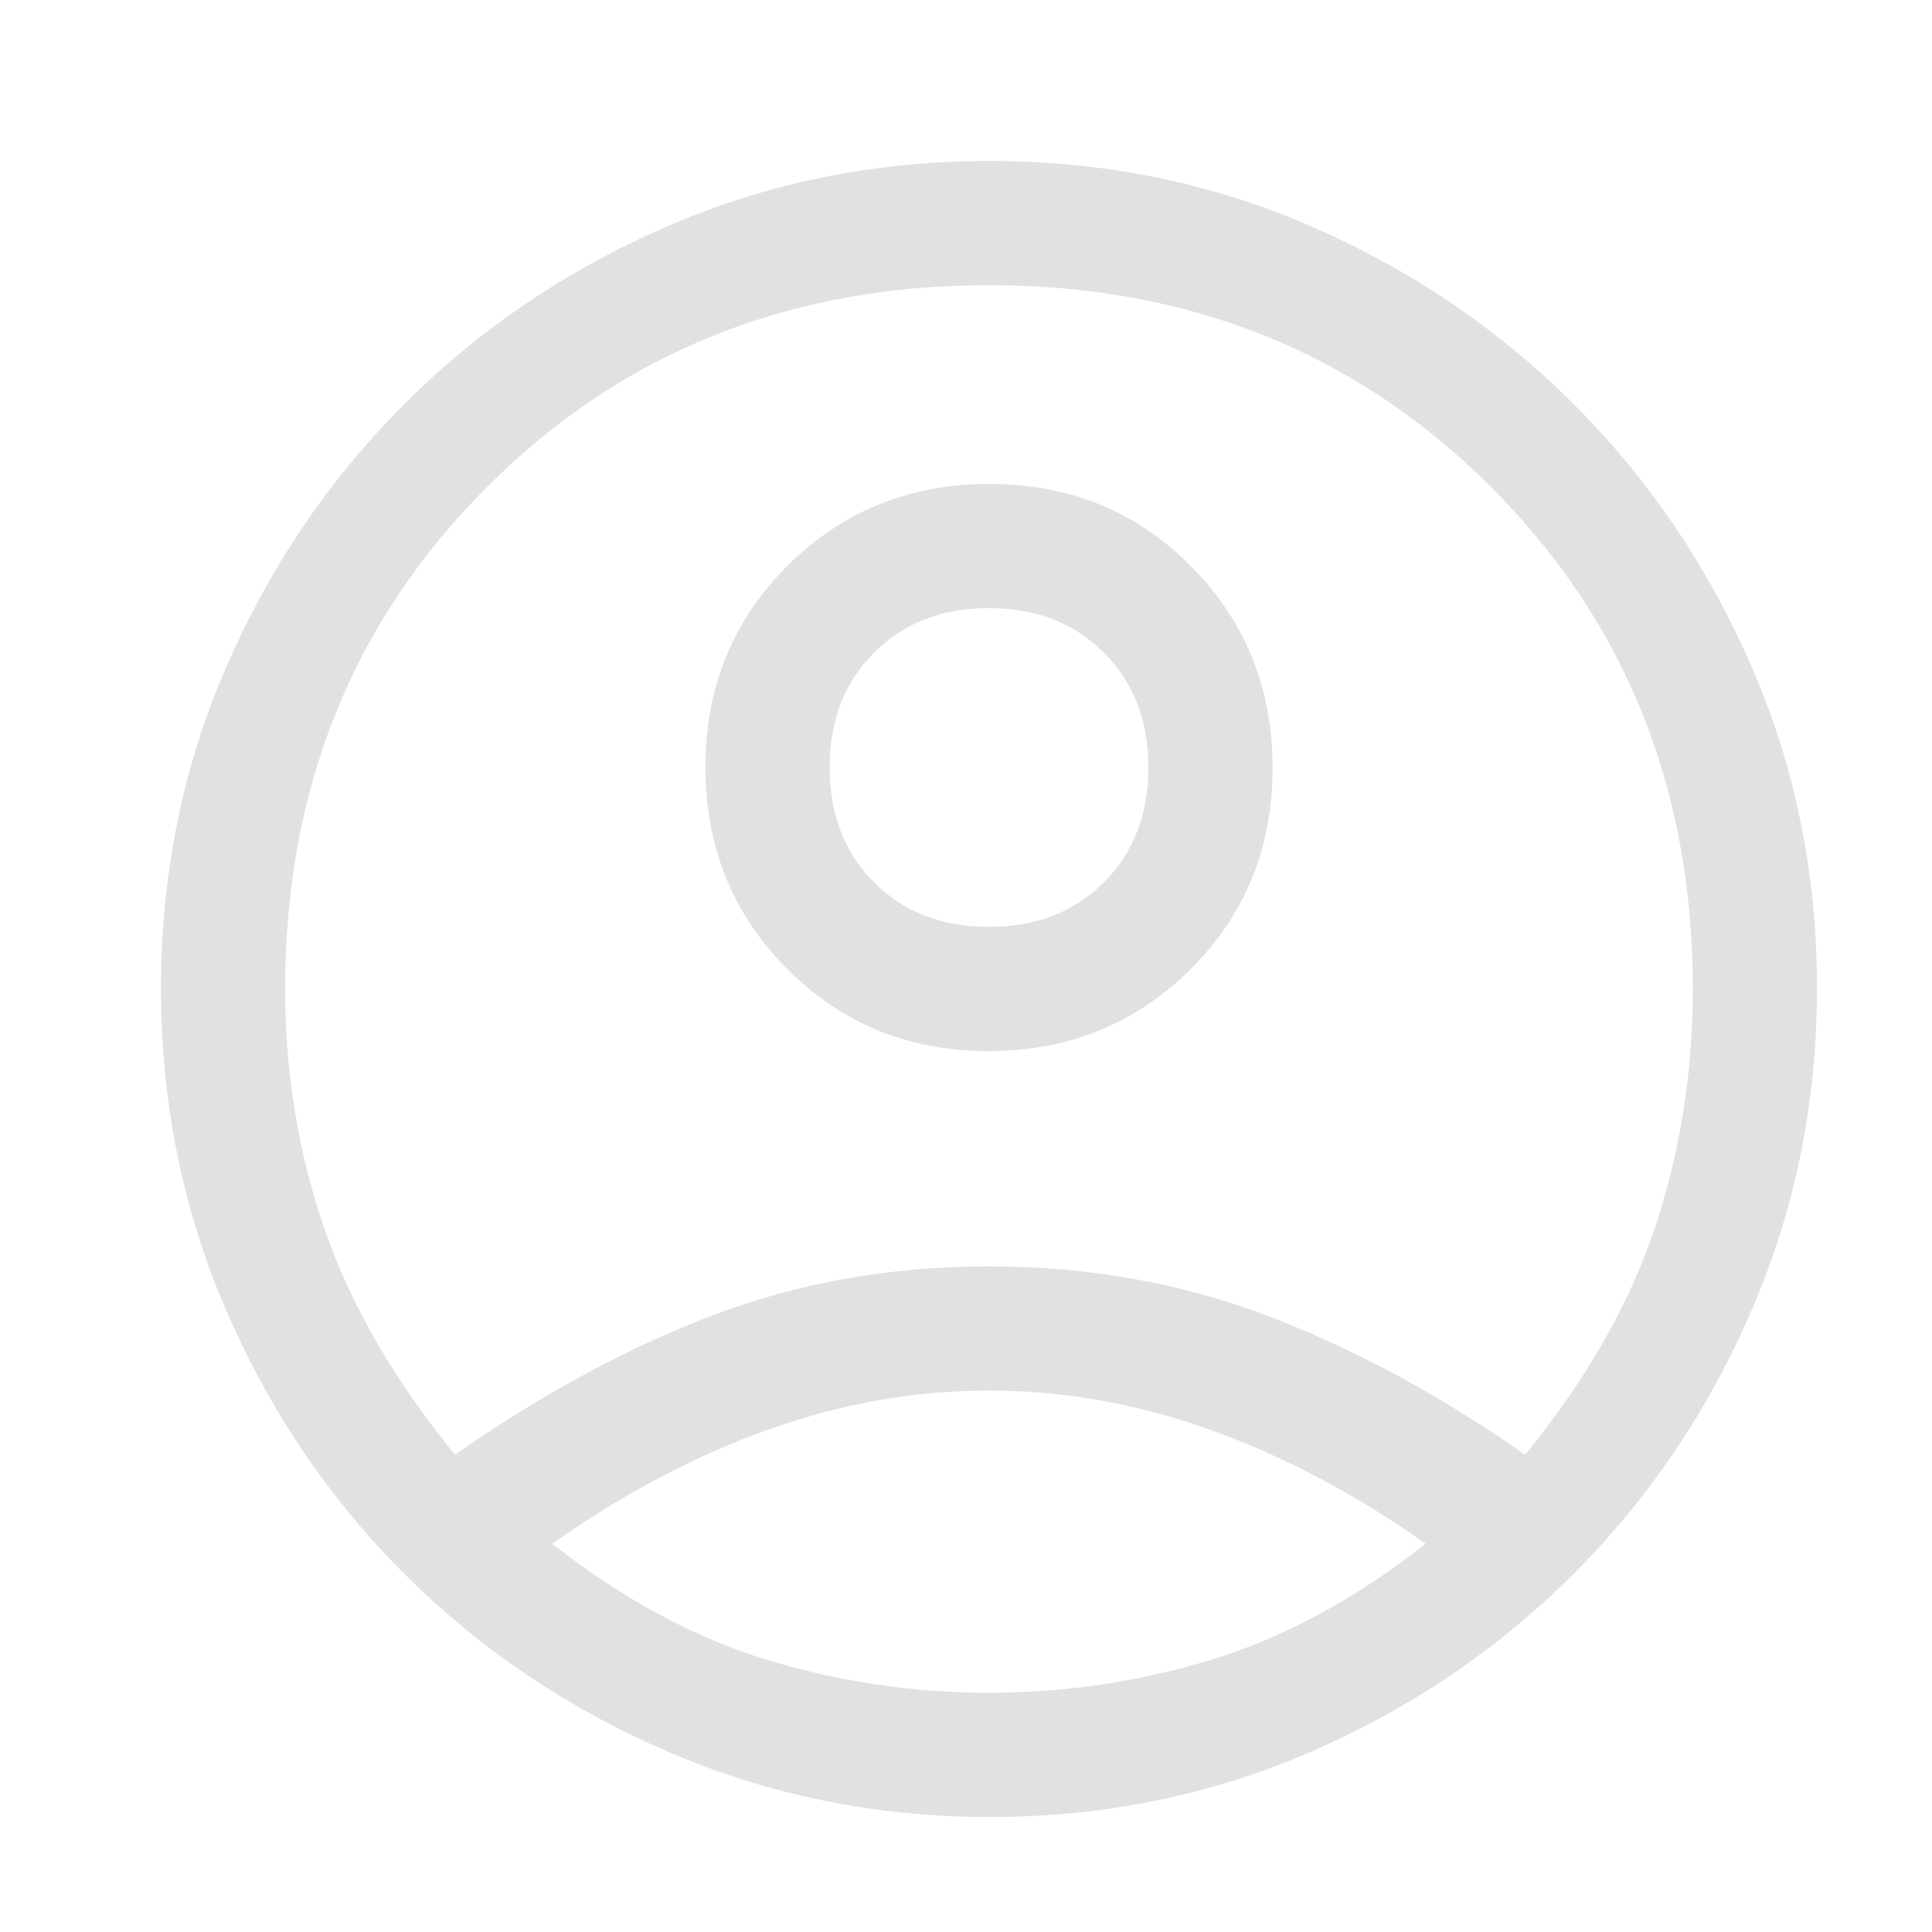 <svg width="25" height="25" viewBox="0 0 25 25" fill="none" xmlns="http://www.w3.org/2000/svg">
<path d="M5.887 18.824C7.012 18.038 8.128 17.436 9.235 17.016C10.342 16.596 11.53 16.387 12.797 16.387C14.065 16.387 15.257 16.596 16.373 17.016C17.489 17.436 18.61 18.038 19.735 18.824C20.521 17.86 21.079 16.887 21.409 15.904C21.739 14.922 21.905 13.887 21.905 12.797C21.905 10.208 21.034 8.043 19.293 6.302C17.552 4.561 15.387 3.69 12.797 3.69C10.208 3.69 8.043 4.561 6.302 6.302C4.561 8.043 3.69 10.208 3.69 12.797C3.69 13.887 3.86 14.922 4.199 15.904C4.539 16.887 5.101 17.86 5.887 18.824ZM12.793 13.601C11.76 13.601 10.891 13.246 10.186 12.538C9.481 11.829 9.128 10.959 9.128 9.926C9.128 8.894 9.482 8.025 10.191 7.32C10.9 6.614 11.77 6.262 12.803 6.262C13.835 6.262 14.704 6.616 15.409 7.325C16.114 8.033 16.467 8.904 16.467 9.936C16.467 10.969 16.113 11.838 15.404 12.543C14.695 13.248 13.825 13.601 12.793 13.601ZM12.81 23.512C11.337 23.512 9.949 23.23 8.646 22.668C7.342 22.105 6.204 21.337 5.231 20.364C4.257 19.391 3.49 18.255 2.927 16.955C2.365 15.656 2.083 14.268 2.083 12.79C2.083 11.313 2.365 9.927 2.927 8.632C3.49 7.337 4.257 6.204 5.231 5.23C6.204 4.257 7.34 3.489 8.639 2.927C9.939 2.364 11.327 2.083 12.805 2.083C14.282 2.083 15.668 2.364 16.963 2.927C18.257 3.489 19.391 4.257 20.364 5.23C21.338 6.204 22.106 7.338 22.668 8.633C23.231 9.928 23.512 11.312 23.512 12.785C23.512 14.257 23.231 15.646 22.668 16.949C22.106 18.253 21.338 19.391 20.364 20.364C19.391 21.337 18.257 22.105 16.962 22.668C15.667 23.23 14.283 23.512 12.81 23.512ZM12.797 21.904C13.78 21.904 14.739 21.762 15.677 21.476C16.614 21.19 17.539 20.69 18.449 19.976C17.539 19.333 16.61 18.842 15.664 18.503C14.717 18.163 13.762 17.994 12.797 17.994C11.833 17.994 10.878 18.163 9.931 18.503C8.985 18.842 8.056 19.333 7.146 19.976C8.056 20.69 8.981 21.19 9.918 21.476C10.856 21.762 11.815 21.904 12.797 21.904ZM12.797 11.994C13.405 11.994 13.9 11.802 14.284 11.418C14.668 11.034 14.86 10.538 14.86 9.931C14.86 9.324 14.668 8.829 14.284 8.445C13.9 8.061 13.405 7.869 12.797 7.869C12.19 7.869 11.695 8.061 11.311 8.445C10.927 8.829 10.735 9.324 10.735 9.931C10.735 10.538 10.927 11.034 11.311 11.418C11.695 11.802 12.19 11.994 12.797 11.994Z" fill="#E1E1E1"/>
</svg>

